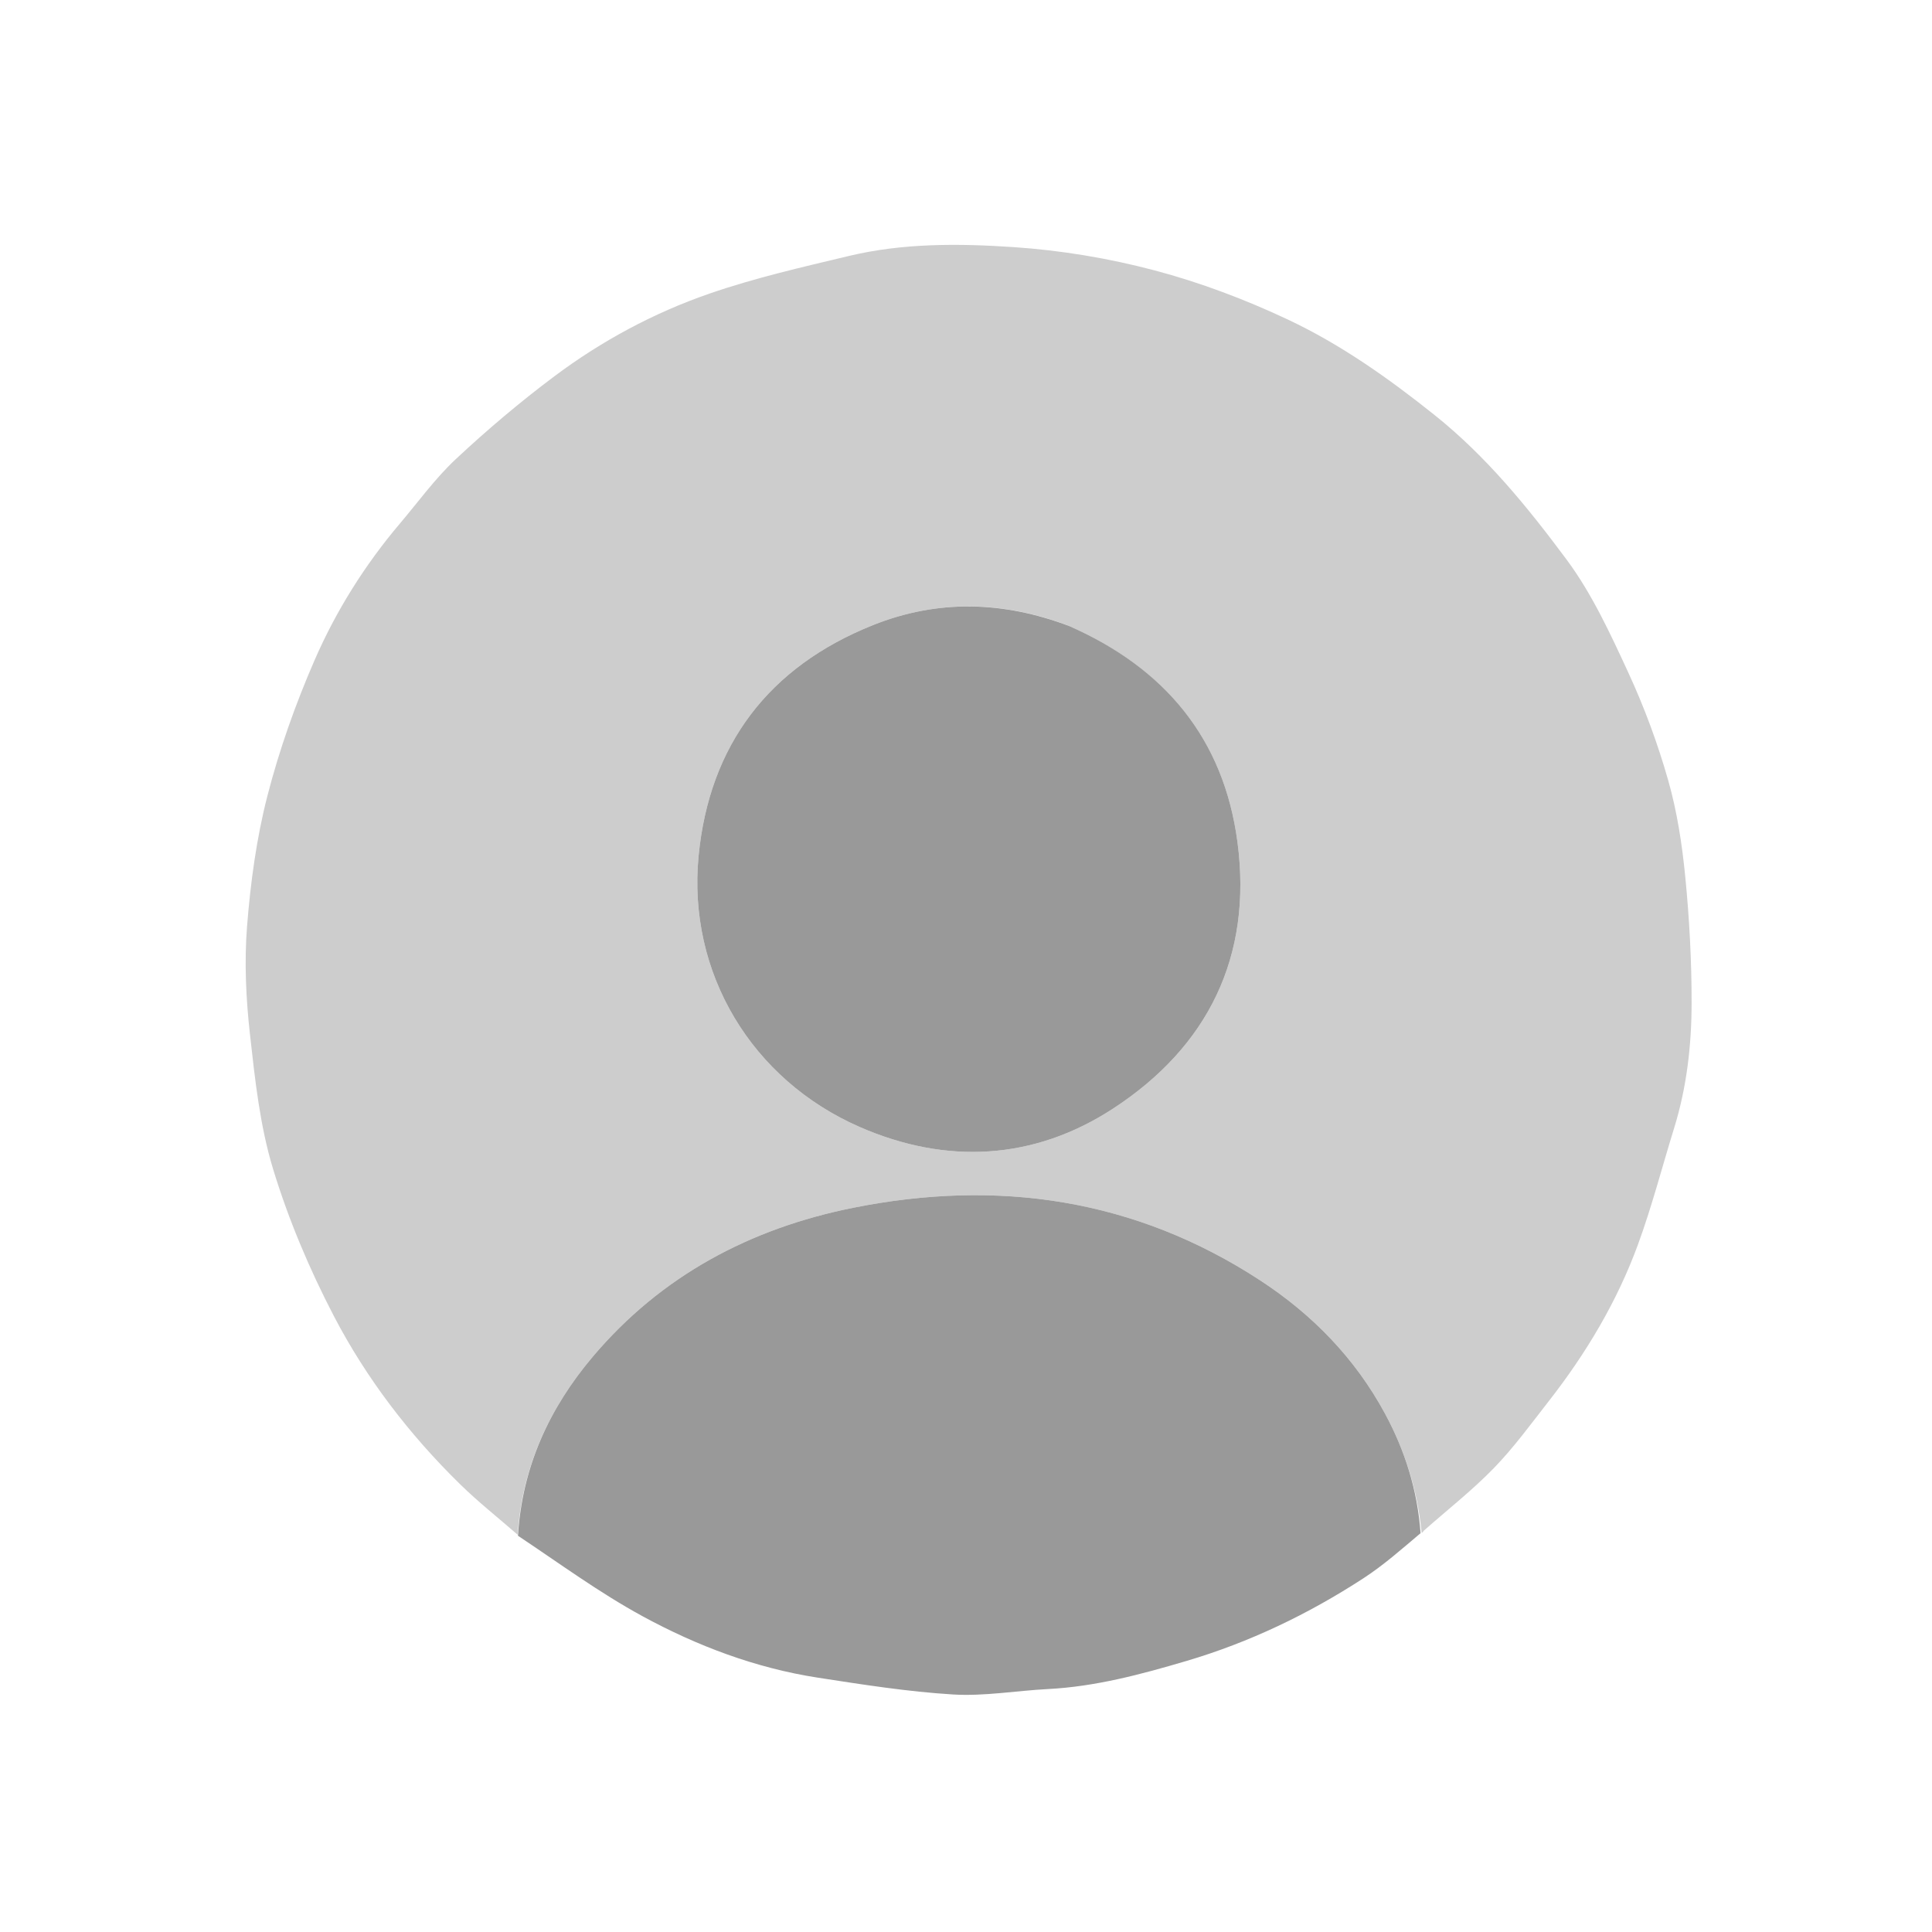 <svg version="1.1" id="Layer_1" xmlns="http://www.w3.org/2000/svg" xmlns:xlink="http://www.w3.org/1999/xlink" x="0px" y="0px" width="100%" viewBox="0 0 612 612" enable-background="new 0 0 612 612" xml:space="preserve">

<path fill="#CDCDCD" opacity="1" stroke="none" d="
M163.977,486.157 
	C157.875,480.837 151.499,475.797 145.725,470.142 
	C129.696,454.443 116.067,436.683 105.749,416.872 
	C98.003,402 91.368,386.287 86.489,370.263 
	C82.328,356.595 80.784,342.017 79.187,327.718 
	C77.923,316.407 77.363,304.832 78.253,293.512 
	C79.343,279.641 81.229,265.646 84.684,252.197 
	C88.451,237.529 93.584,223.065 99.628,209.168 
	C106.452,193.48 115.59,178.92 126.732,165.775 
	C132.556,158.904 137.892,151.495 144.435,145.385 
	C154.335,136.14 164.739,127.339 175.58,119.218 
	C190.551,108.002 207.069,99.113 224.709,93.014 
	C239.104,88.037 254.074,84.628 268.922,81.076 
	C286.094,76.969 303.744,77.111 321.122,78.282 
	C336.09,79.291 351.171,81.795 365.674,85.635 
	C380.166,89.471 394.441,94.855 408.014,101.251 
	C424.727,109.126 439.801,119.793 454.364,131.417 
	C470.847,144.573 483.885,160.634 496.204,177.199 
	C504.257,188.027 510.082,200.682 515.789,213.034 
	C520.875,224.04 525.129,235.554 528.444,247.215 
	C531.263,257.131 532.841,267.516 533.849,277.802 
	C535.149,291.076 535.867,304.46 535.85,317.796 
	C535.833,331.137 534.308,344.432 530.327,357.305 
	C526.531,369.579 523.307,382.058 518.905,394.108 
	C512.281,412.236 502.443,428.705 490.556,443.905 
	C484.934,451.094 479.533,458.545 473.197,465.065 
	C466.309,472.153 458.448,478.296 451.029,484.87 
	C450.81,485.064 450.785,485.476 450.321,485.516 
	C449.011,471.929 445.02,459.448 438.732,447.803 
	C429.295,430.324 415.763,416.414 399.22,405.605 
	C359.505,379.656 315.977,373.398 270.132,382.615 
	C237.669,389.142 209.459,404.086 187.763,429.77 
	C174.016,446.044 165.419,464.625 163.977,486.157 
M338.327,198.146 
	C317.734,190.368 297.025,189.822 276.508,198.03 
	C243.489,211.239 224.707,236.009 221.296,271.123 
	C217.691,308.219 238.158,342.078 272.372,357.011 
	C299.845,369.001 327.532,367.494 352.562,351.188 
	C382.622,331.605 396.798,303.018 391.993,266.746 
	C387.65,233.964 369.007,211.669 338.327,198.146 
z" data-index="1"></path>
<path fill="#999999" opacity="1" stroke="none" d="
M164.078,486.478 
	C165.419,464.625 174.016,446.044 187.763,429.77 
	C209.459,404.086 237.669,389.142 270.132,382.615 
	C315.977,373.398 359.505,379.656 399.22,405.605 
	C415.763,416.414 429.295,430.324 438.732,447.803 
	C445.02,459.448 449.011,471.929 449.992,485.667 
	C443.989,490.738 438.246,495.818 431.888,499.953 
	C414.442,511.3 395.815,520.244 375.784,526.157 
	C361.417,530.398 347.007,534.272 331.932,535.044 
	C321.899,535.558 311.817,537.366 301.869,536.757 
	C287.547,535.882 273.282,533.63 259.075,531.435 
	C239.371,528.391 220.823,521.385 203.463,511.928 
	C189.846,504.511 177.237,495.244 164.078,486.478 
z" data-index="2" style="opacity: 1;"></path>
<path fill="#999999" opacity="1" stroke="none" d="
M338.681,198.302 
	C369.007,211.669 387.65,233.964 391.993,266.746 
	C396.798,303.018 382.622,331.605 352.562,351.188 
	C327.532,367.494 299.845,369.001 272.372,357.011 
	C238.158,342.078 217.691,308.219 221.296,271.123 
	C224.707,236.009 243.489,211.239 276.508,198.03 
	C297.025,189.822 317.734,190.368 338.681,198.302 
z" data-index="3"></path>
</svg>